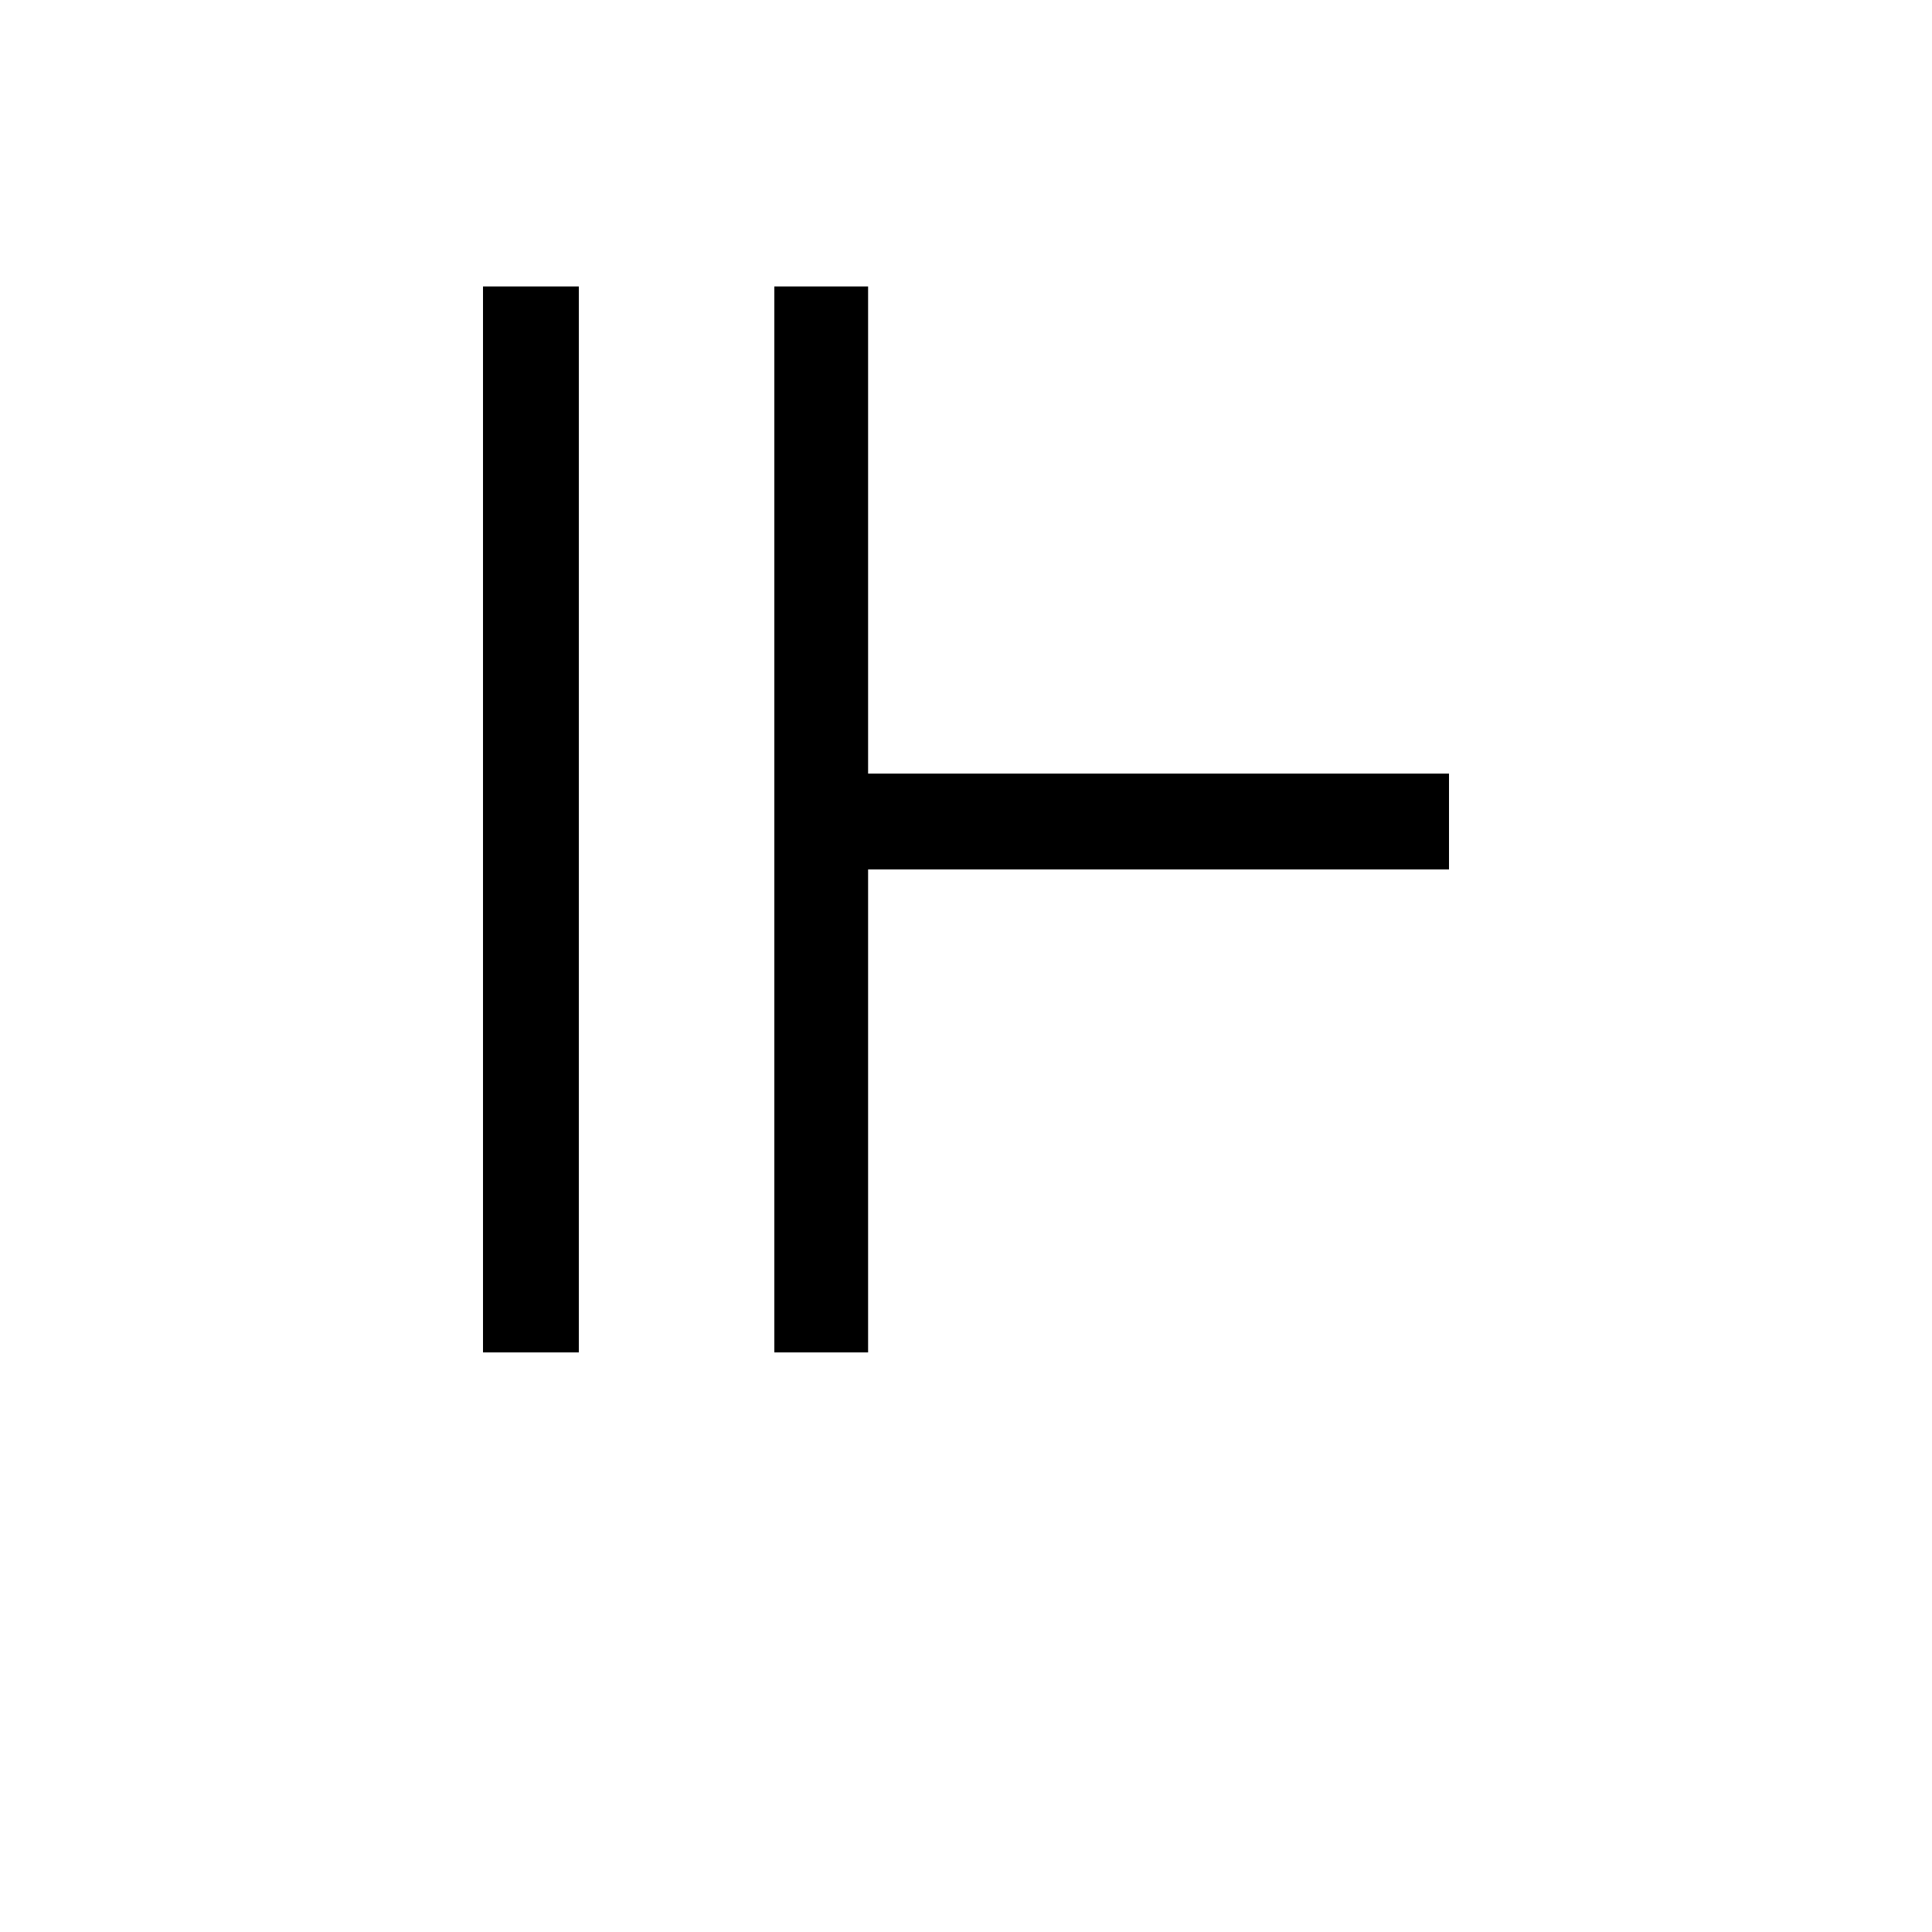 <?xml version="1.0" encoding="UTF-8" standalone="no"?>
<!-- Created with Inkscape (http://www.inkscape.org/) -->

<svg
   xmlns:dc="http://purl.org/dc/elements/1.1/"
   xmlns:cc="http://creativecommons.org/ns#"
   xmlns:rdf="http://www.w3.org/1999/02/22-rdf-syntax-ns#"
   xmlns:svg="http://www.w3.org/2000/svg"
   xmlns="http://www.w3.org/2000/svg"
   version="1.0"
   width="128"
   height="128"
   id="svg2">
  <defs
     id="defs4" />
  <path
     d="m 96,57.602 0,-6.35 -38.486,0 0,-32.273 -6.213,0 0,70.622 6.213,0 0,-31.998 z M 38.35,89.6 l 0,-70.622 -6.35,0 L 32,89.6 z"
     id="g1-13" />
</svg>
